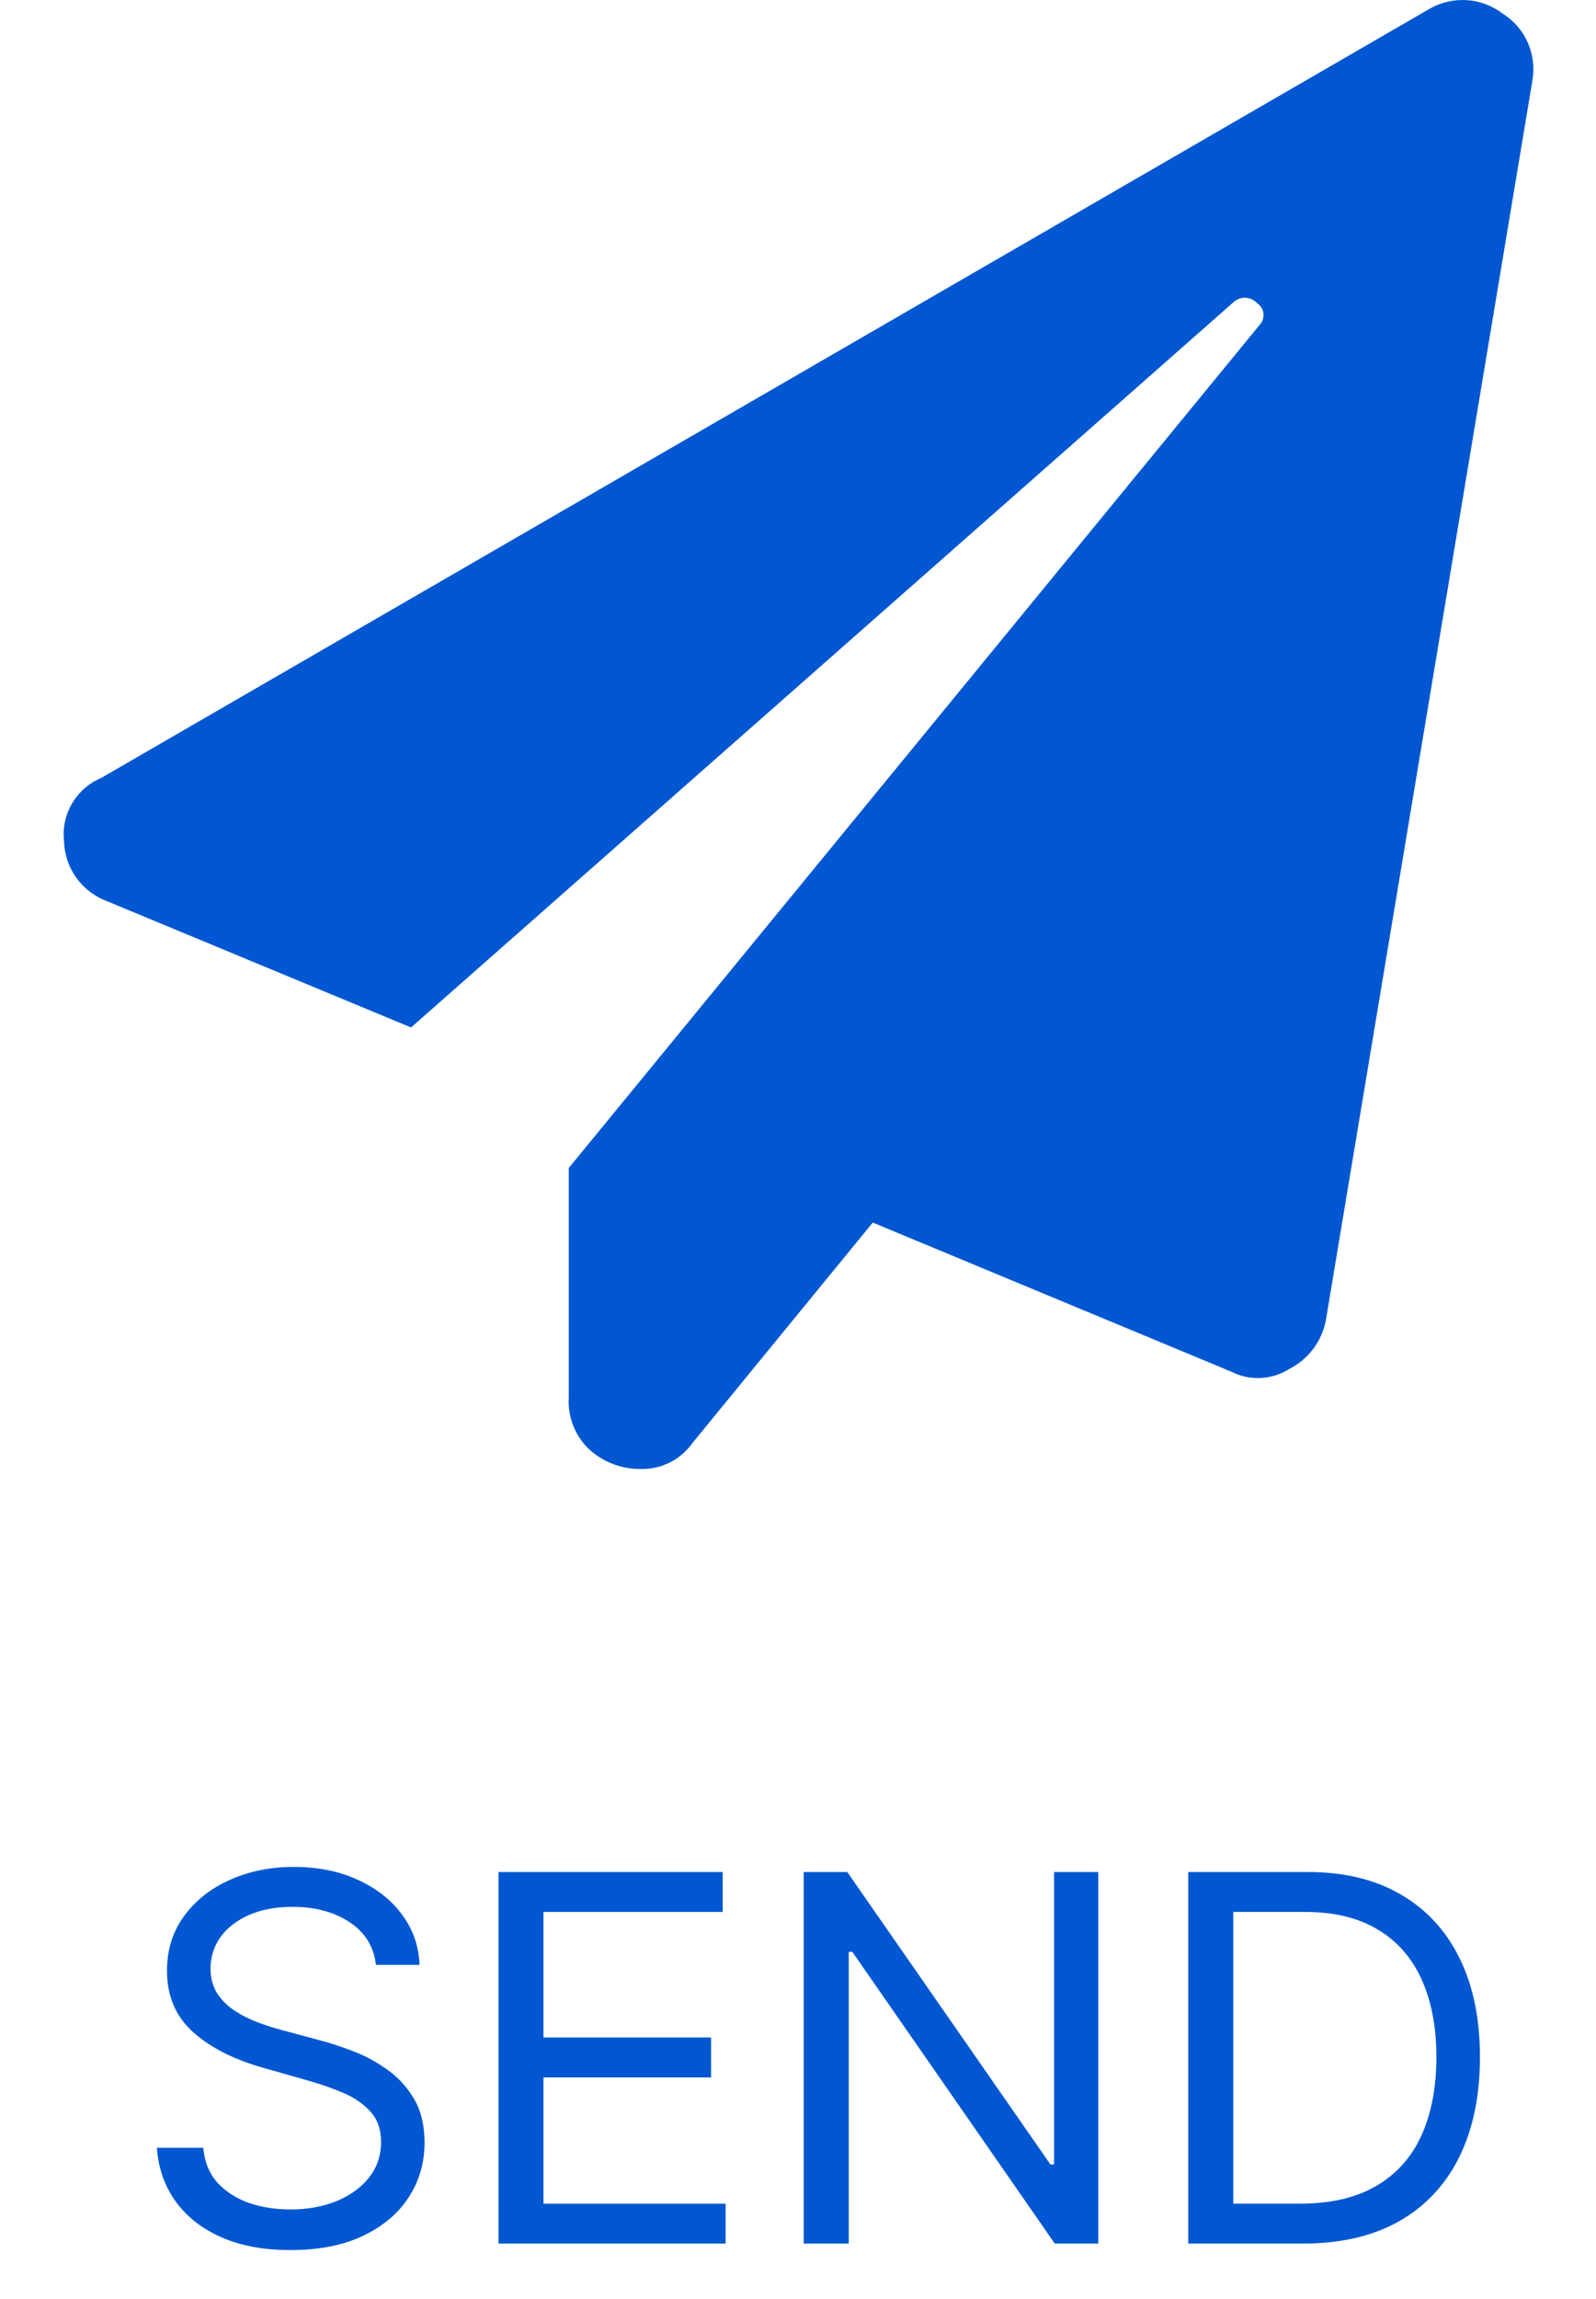 <svg width="25" height="36" viewBox="0 0 25 36" fill="none" xmlns="http://www.w3.org/2000/svg">
<path d="M22.386 0.142C22.562 0.039 22.765 -0.01 22.969 0.002C23.173 0.013 23.369 0.086 23.532 0.209C23.707 0.317 23.846 0.476 23.93 0.664C24.014 0.853 24.039 1.062 24.003 1.265L20.769 20.671C20.739 20.833 20.672 20.985 20.574 21.117C20.476 21.249 20.349 21.357 20.203 21.432C20.067 21.52 19.91 21.57 19.748 21.578C19.587 21.586 19.426 21.551 19.282 21.477L13.671 19.144L10.841 22.603C10.751 22.728 10.633 22.829 10.496 22.899C10.36 22.968 10.208 23.004 10.055 23.003C9.758 23.01 9.47 22.906 9.246 22.711C9.131 22.607 9.041 22.477 8.983 22.334C8.925 22.19 8.899 22.035 8.909 21.88V18.29L19.735 5.083C19.756 5.059 19.773 5.031 19.782 5C19.792 4.969 19.794 4.936 19.79 4.904C19.786 4.872 19.775 4.841 19.757 4.814C19.74 4.787 19.717 4.764 19.69 4.746C19.644 4.697 19.581 4.667 19.515 4.663C19.448 4.658 19.382 4.681 19.331 4.724L6.439 16.089L1.677 14.112C1.483 14.04 1.315 13.912 1.195 13.744C1.075 13.576 1.008 13.376 1.003 13.169C0.98 12.963 1.025 12.756 1.131 12.578C1.236 12.4 1.396 12.261 1.587 12.181L22.386 0.142Z" fill="#0057D1"/>
<path d="M5.889 30.768C5.855 30.481 5.717 30.257 5.474 30.098C5.232 29.939 4.934 29.859 4.582 29.859C4.325 29.859 4.099 29.901 3.906 29.984C3.715 30.068 3.565 30.182 3.457 30.328C3.351 30.474 3.298 30.64 3.298 30.825C3.298 30.981 3.335 31.114 3.409 31.226C3.485 31.336 3.581 31.427 3.699 31.501C3.816 31.573 3.939 31.633 4.068 31.68C4.197 31.726 4.315 31.763 4.423 31.791L5.014 31.95C5.166 31.99 5.334 32.045 5.52 32.115C5.707 32.185 5.886 32.281 6.057 32.402C6.229 32.521 6.371 32.675 6.483 32.862C6.595 33.05 6.65 33.28 6.65 33.553C6.65 33.867 6.568 34.151 6.403 34.405C6.24 34.659 6.002 34.86 5.687 35.01C5.375 35.16 4.995 35.234 4.548 35.234C4.131 35.234 3.771 35.167 3.466 35.033C3.163 34.898 2.924 34.711 2.75 34.47C2.578 34.23 2.48 33.95 2.457 33.632H3.184C3.203 33.852 3.277 34.034 3.406 34.178C3.537 34.32 3.702 34.426 3.9 34.496C4.101 34.564 4.317 34.598 4.548 34.598C4.817 34.598 5.059 34.554 5.273 34.467C5.487 34.378 5.656 34.255 5.781 34.098C5.906 33.939 5.969 33.753 5.969 33.541C5.969 33.348 5.915 33.191 5.807 33.07C5.699 32.948 5.557 32.85 5.381 32.774C5.204 32.698 5.014 32.632 4.809 32.575L4.094 32.371C3.639 32.24 3.279 32.053 3.014 31.811C2.749 31.569 2.616 31.251 2.616 30.859C2.616 30.534 2.704 30.25 2.881 30.007C3.059 29.763 3.297 29.573 3.596 29.439C3.898 29.302 4.234 29.234 4.605 29.234C4.98 29.234 5.313 29.302 5.605 29.436C5.897 29.569 6.128 29.75 6.298 29.982C6.47 30.213 6.561 30.475 6.571 30.768H5.889Z" fill="#0057D1"/>
<path d="M7.809 35.132V29.314H11.32V29.939H8.513V31.905H11.138V32.53H8.513V34.507H11.366V35.132H7.809Z" fill="#0057D1"/>
<path d="M17.204 29.314V35.132H16.522L13.351 30.564H13.295V35.132H12.59V29.314H13.272L16.454 33.893H16.511V29.314H17.204Z" fill="#0057D1"/>
<path d="M20.409 35.132H18.613V29.314H20.488C21.053 29.314 21.536 29.43 21.937 29.663C22.339 29.894 22.647 30.227 22.861 30.66C23.075 31.092 23.182 31.609 23.182 32.212C23.182 32.818 23.074 33.34 22.858 33.777C22.642 34.213 22.328 34.548 21.915 34.783C21.502 35.016 21 35.132 20.409 35.132ZM19.318 34.507H20.363C20.845 34.507 21.243 34.414 21.559 34.229C21.876 34.043 22.112 33.779 22.267 33.436C22.422 33.093 22.5 32.685 22.5 32.212C22.5 31.742 22.423 31.338 22.27 30.999C22.116 30.658 21.887 30.396 21.582 30.215C21.277 30.031 20.898 29.939 20.443 29.939H19.318V34.507Z" fill="#0057D1"/>
</svg>
